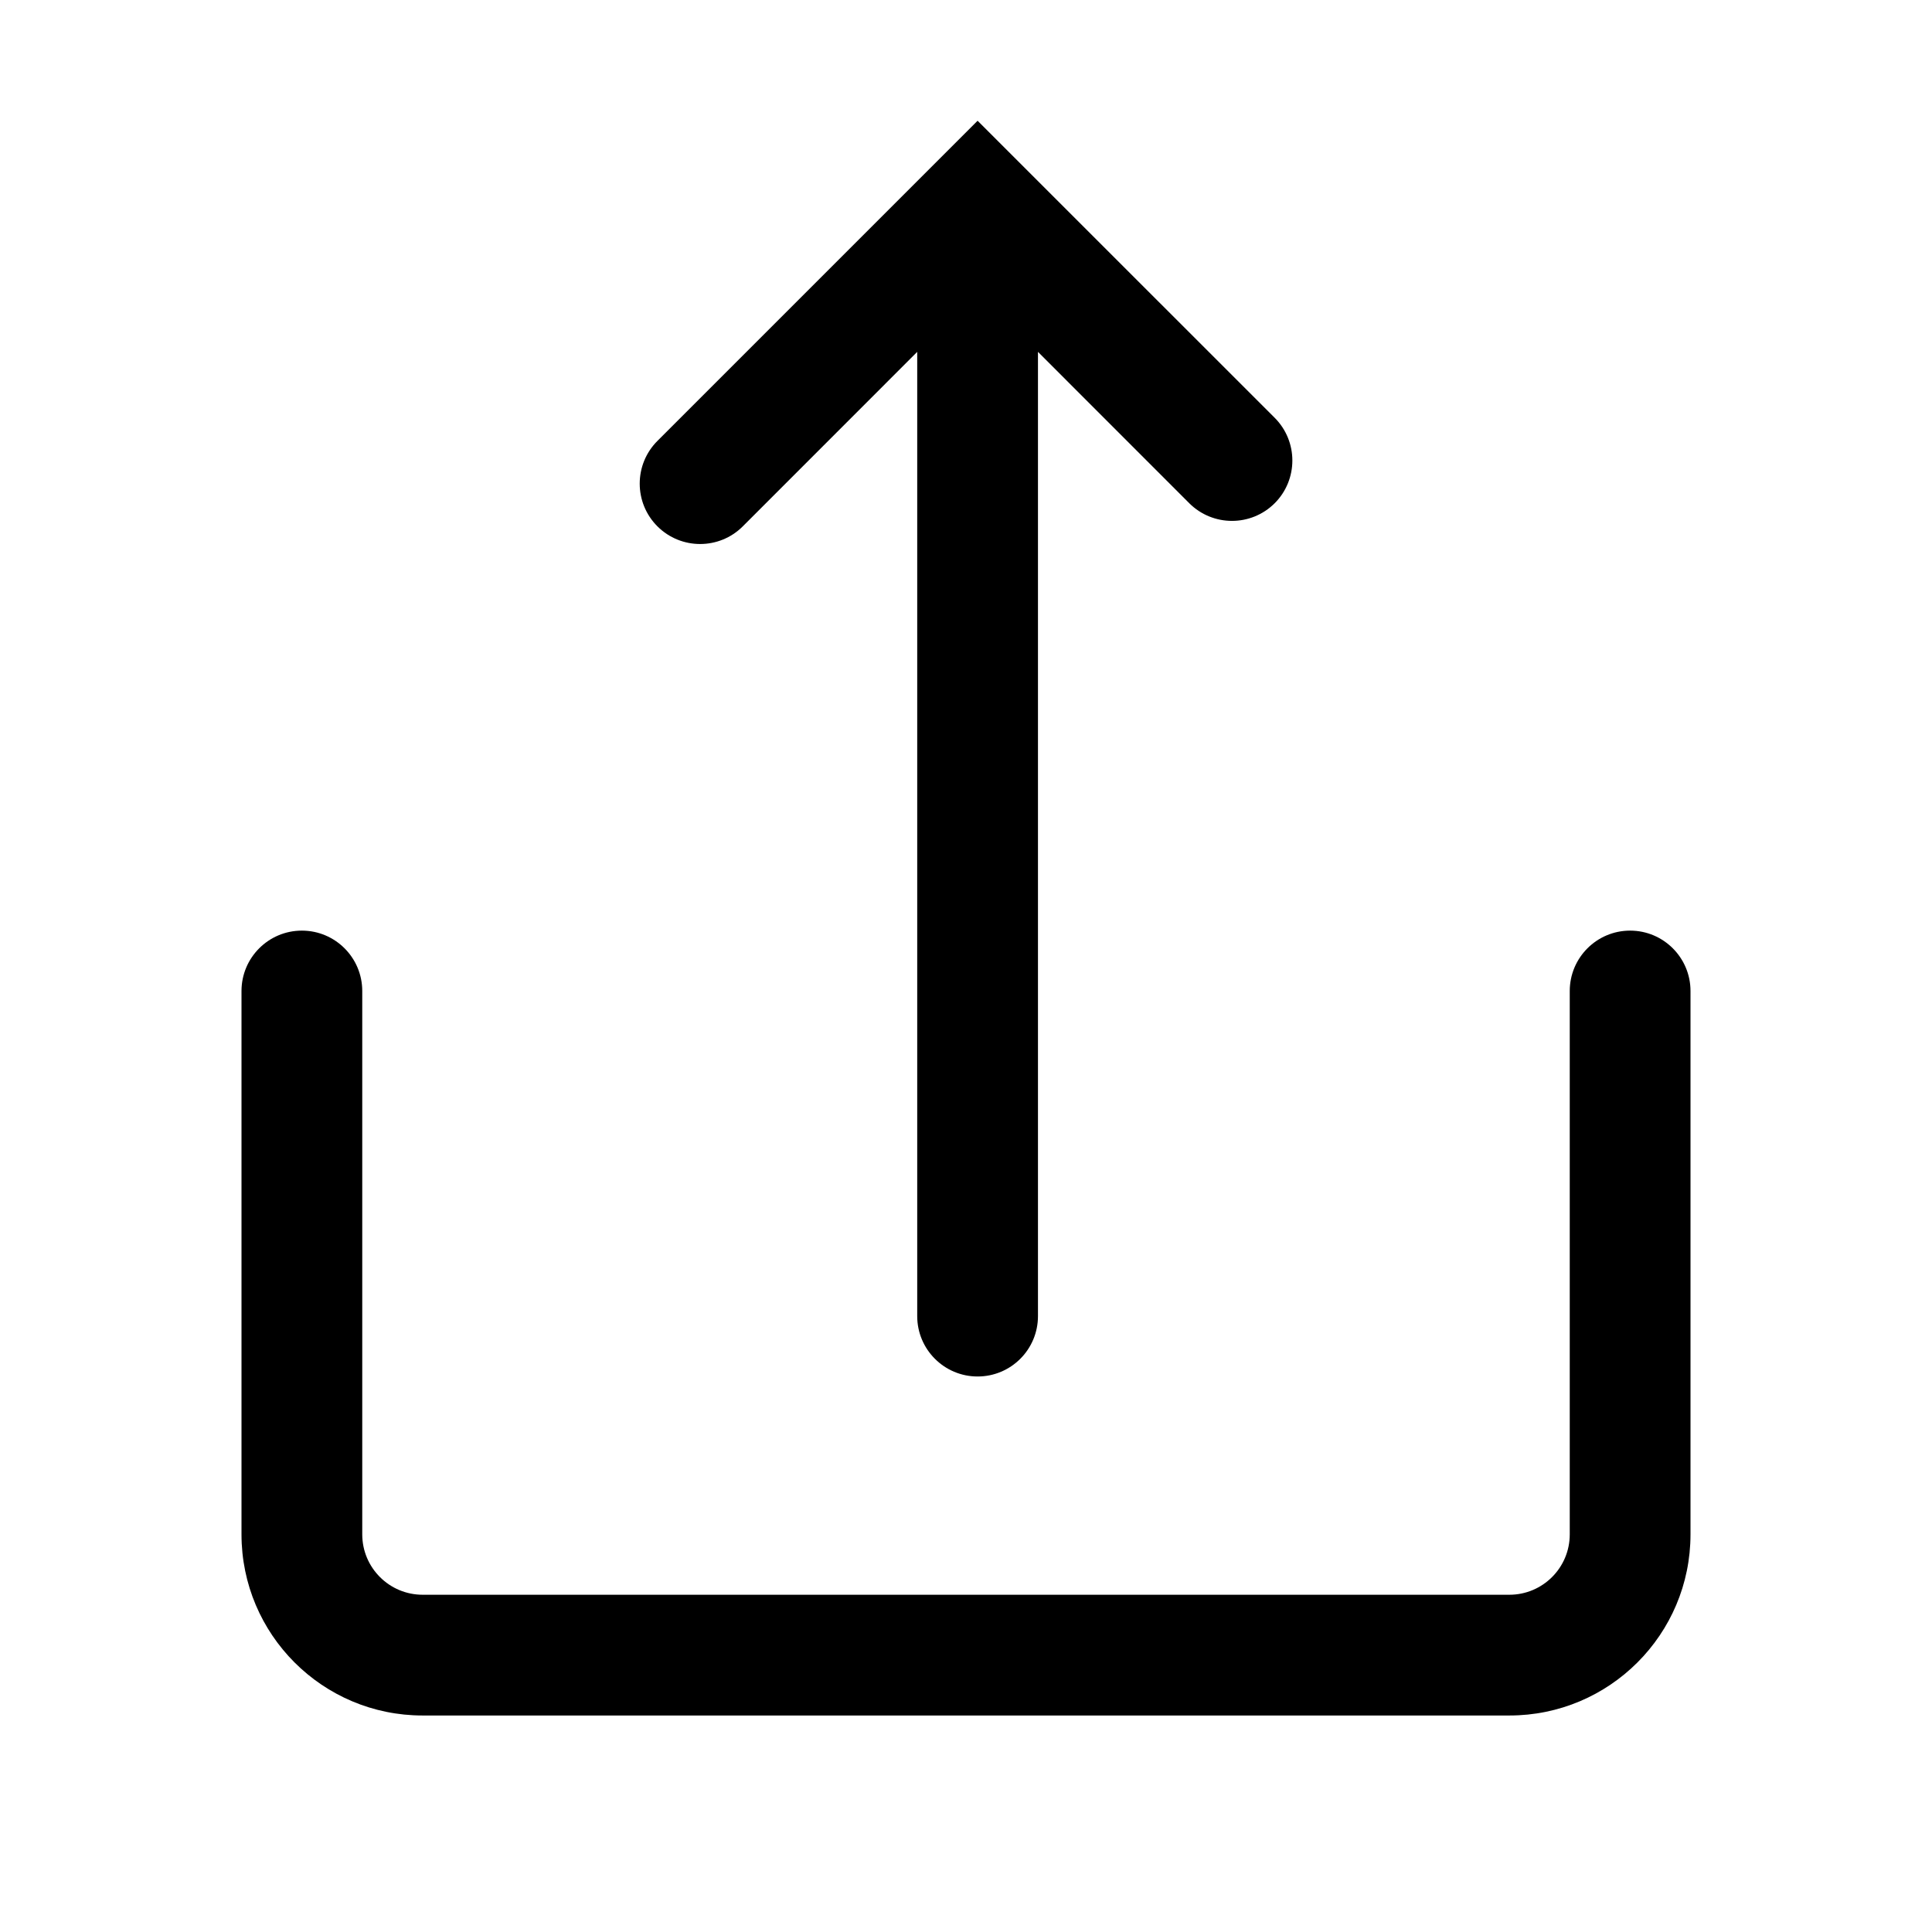 <svg width="32" height="32" viewBox="0 0 32 32" fill="none" xmlns="http://www.w3.org/2000/svg">
<path fill-rule="evenodd" clip-rule="evenodd" d="M15.192 21.799C15.192 22.351 15.64 22.799 16.192 22.799C16.745 22.799 17.192 22.351 17.192 21.799V5.828L19.698 8.335C20.089 8.725 20.722 8.725 21.113 8.335C21.503 7.944 21.503 7.311 21.113 6.92L16.192 2L10.889 7.303C10.498 7.694 10.498 8.327 10.889 8.718C11.28 9.108 11.913 9.108 12.303 8.718L15.192 5.828V21.799ZM6 16.414C6 15.862 5.552 15.414 5 15.414C4.448 15.414 4 15.862 4 16.414V25.414C4 27.071 5.343 28.414 7 28.414H25C26.657 28.414 28 27.071 28 25.414V16.414C28 15.862 27.552 15.414 27 15.414C26.448 15.414 26 15.862 26 16.414V25.414C26 25.966 25.552 26.414 25 26.414H7C6.448 26.414 6 25.966 6 25.414V16.414Z" fill="black"/>
</svg>
